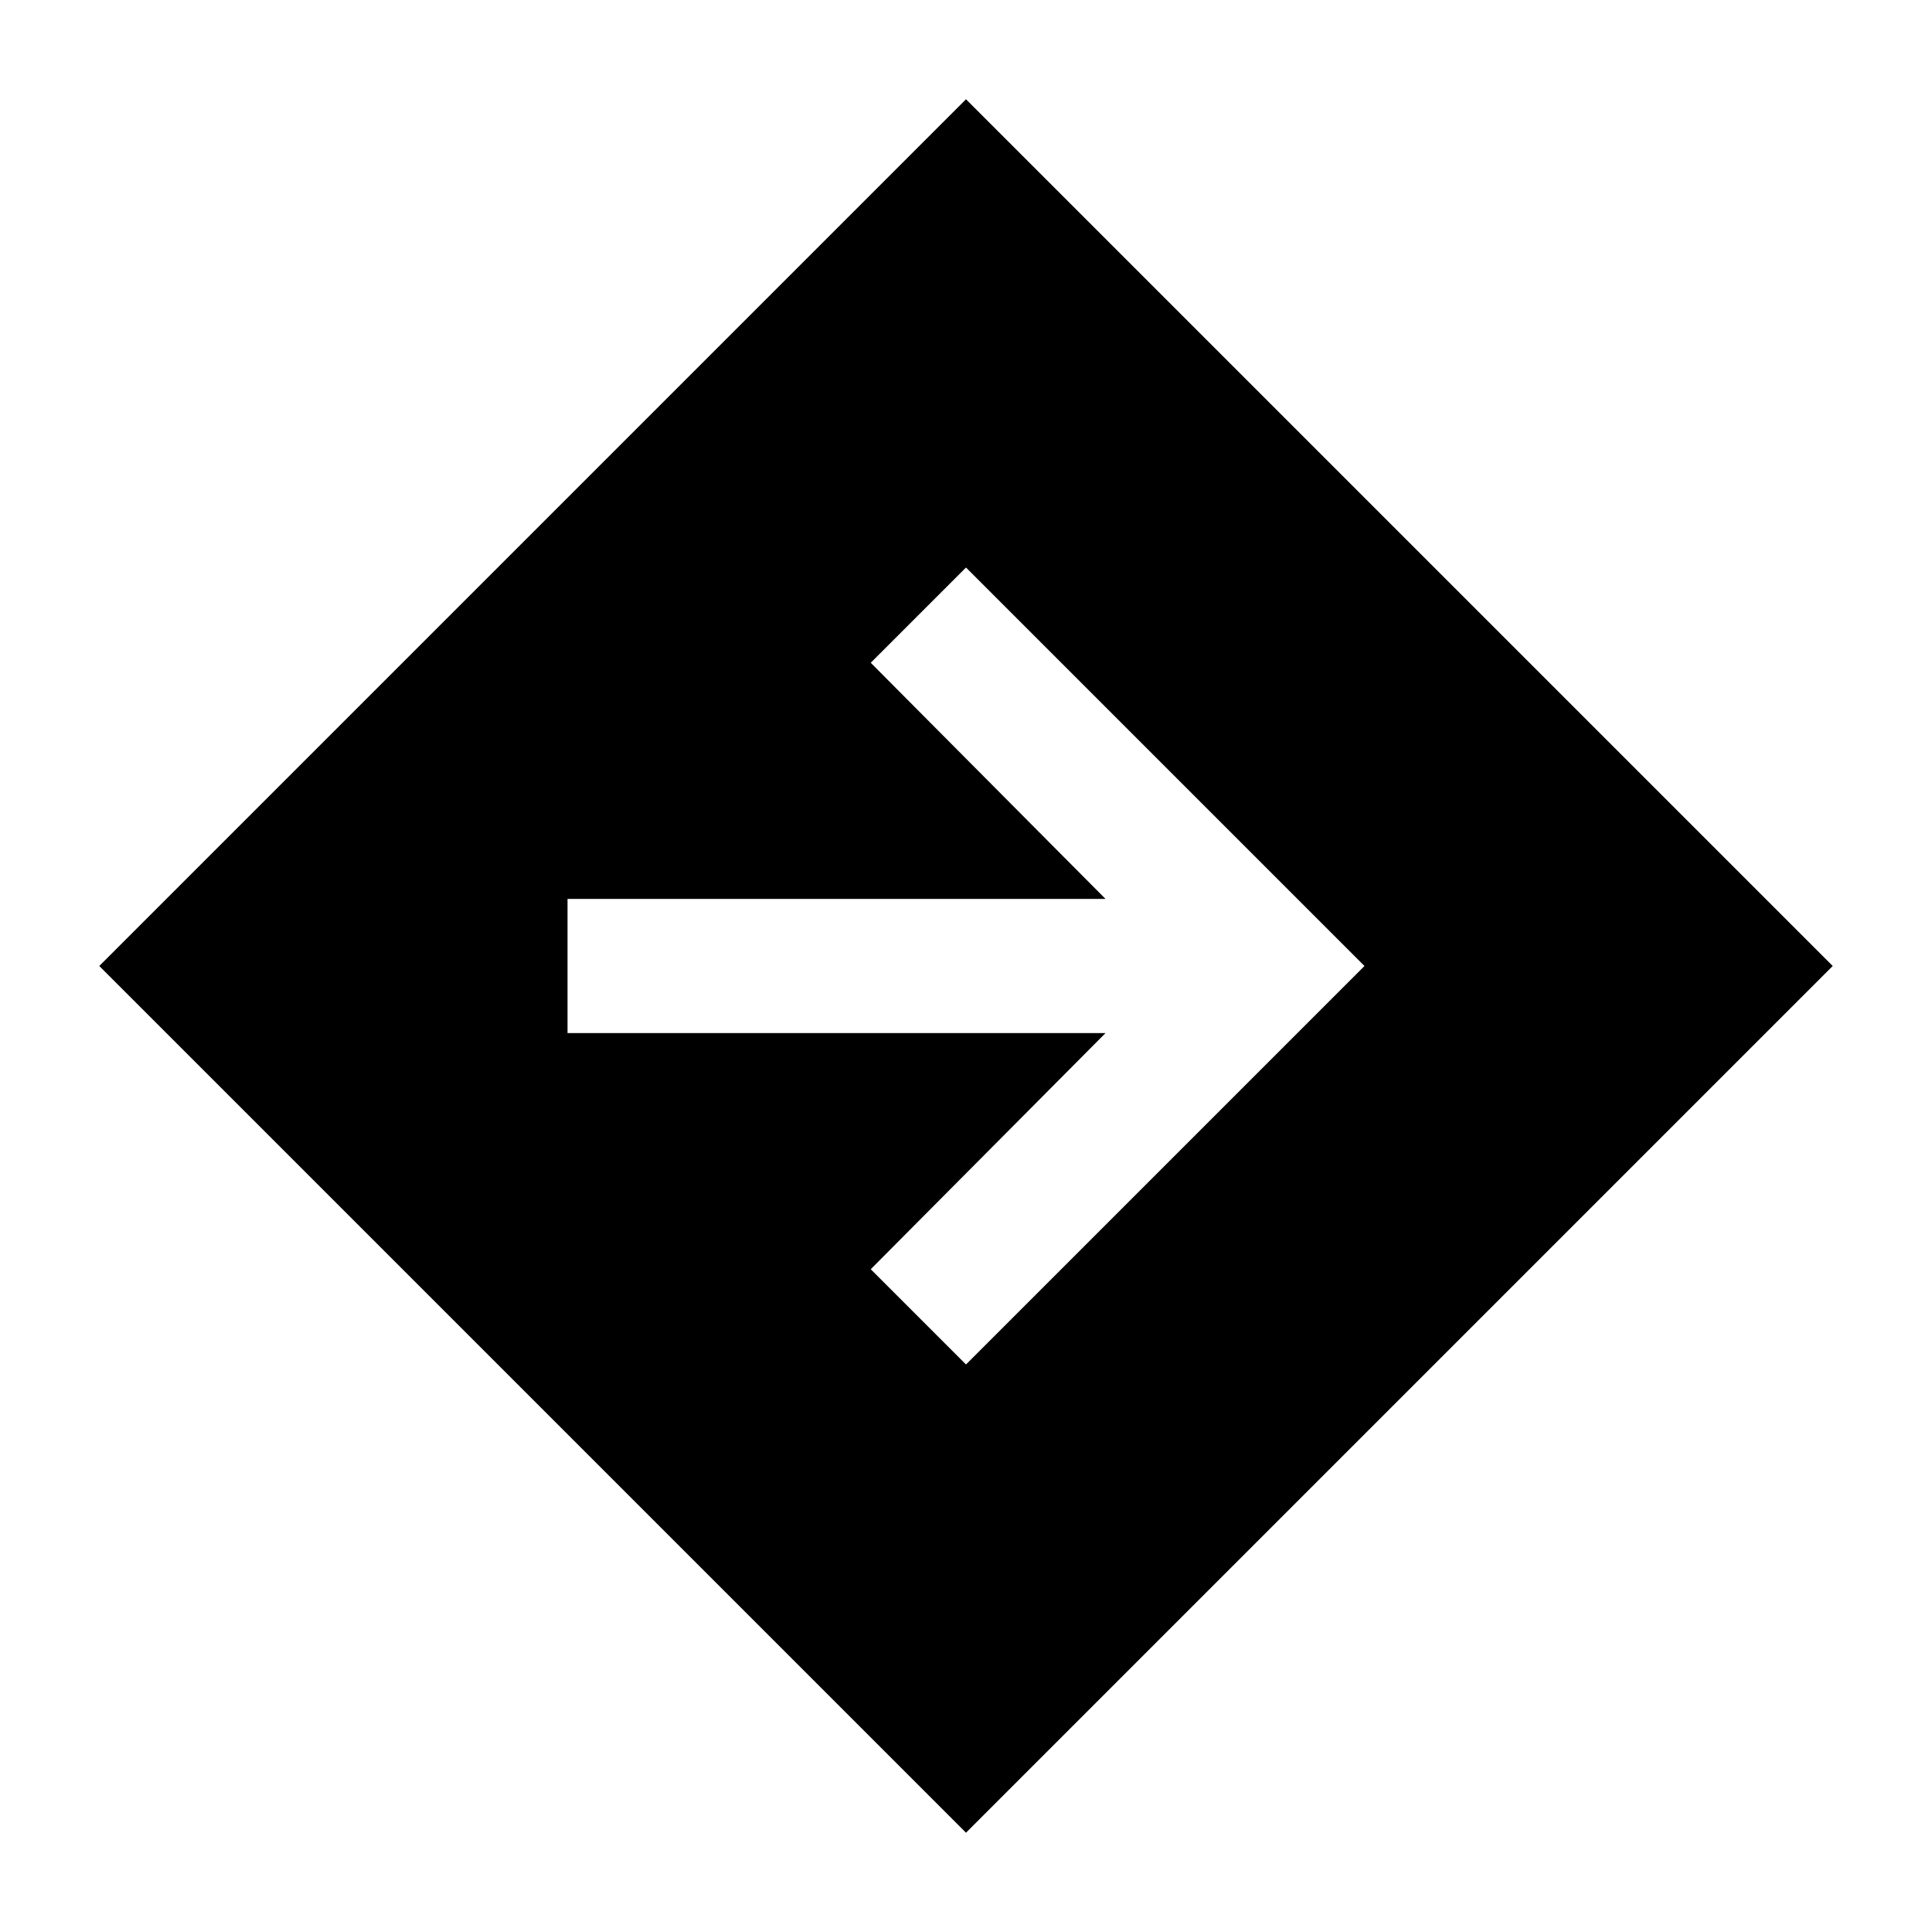<svg xmlns="http://www.w3.org/2000/svg" height="40" viewBox="0 -960 960 960" width="40"><path d="M480-49.33 49.33-480 480-910.67 910.67-480 480-49.33ZM480-282l198-198-198-198-47.33 47.33 116.66 117.34H282v66.66h267.33L432.67-329.33 480-282Z"/></svg>